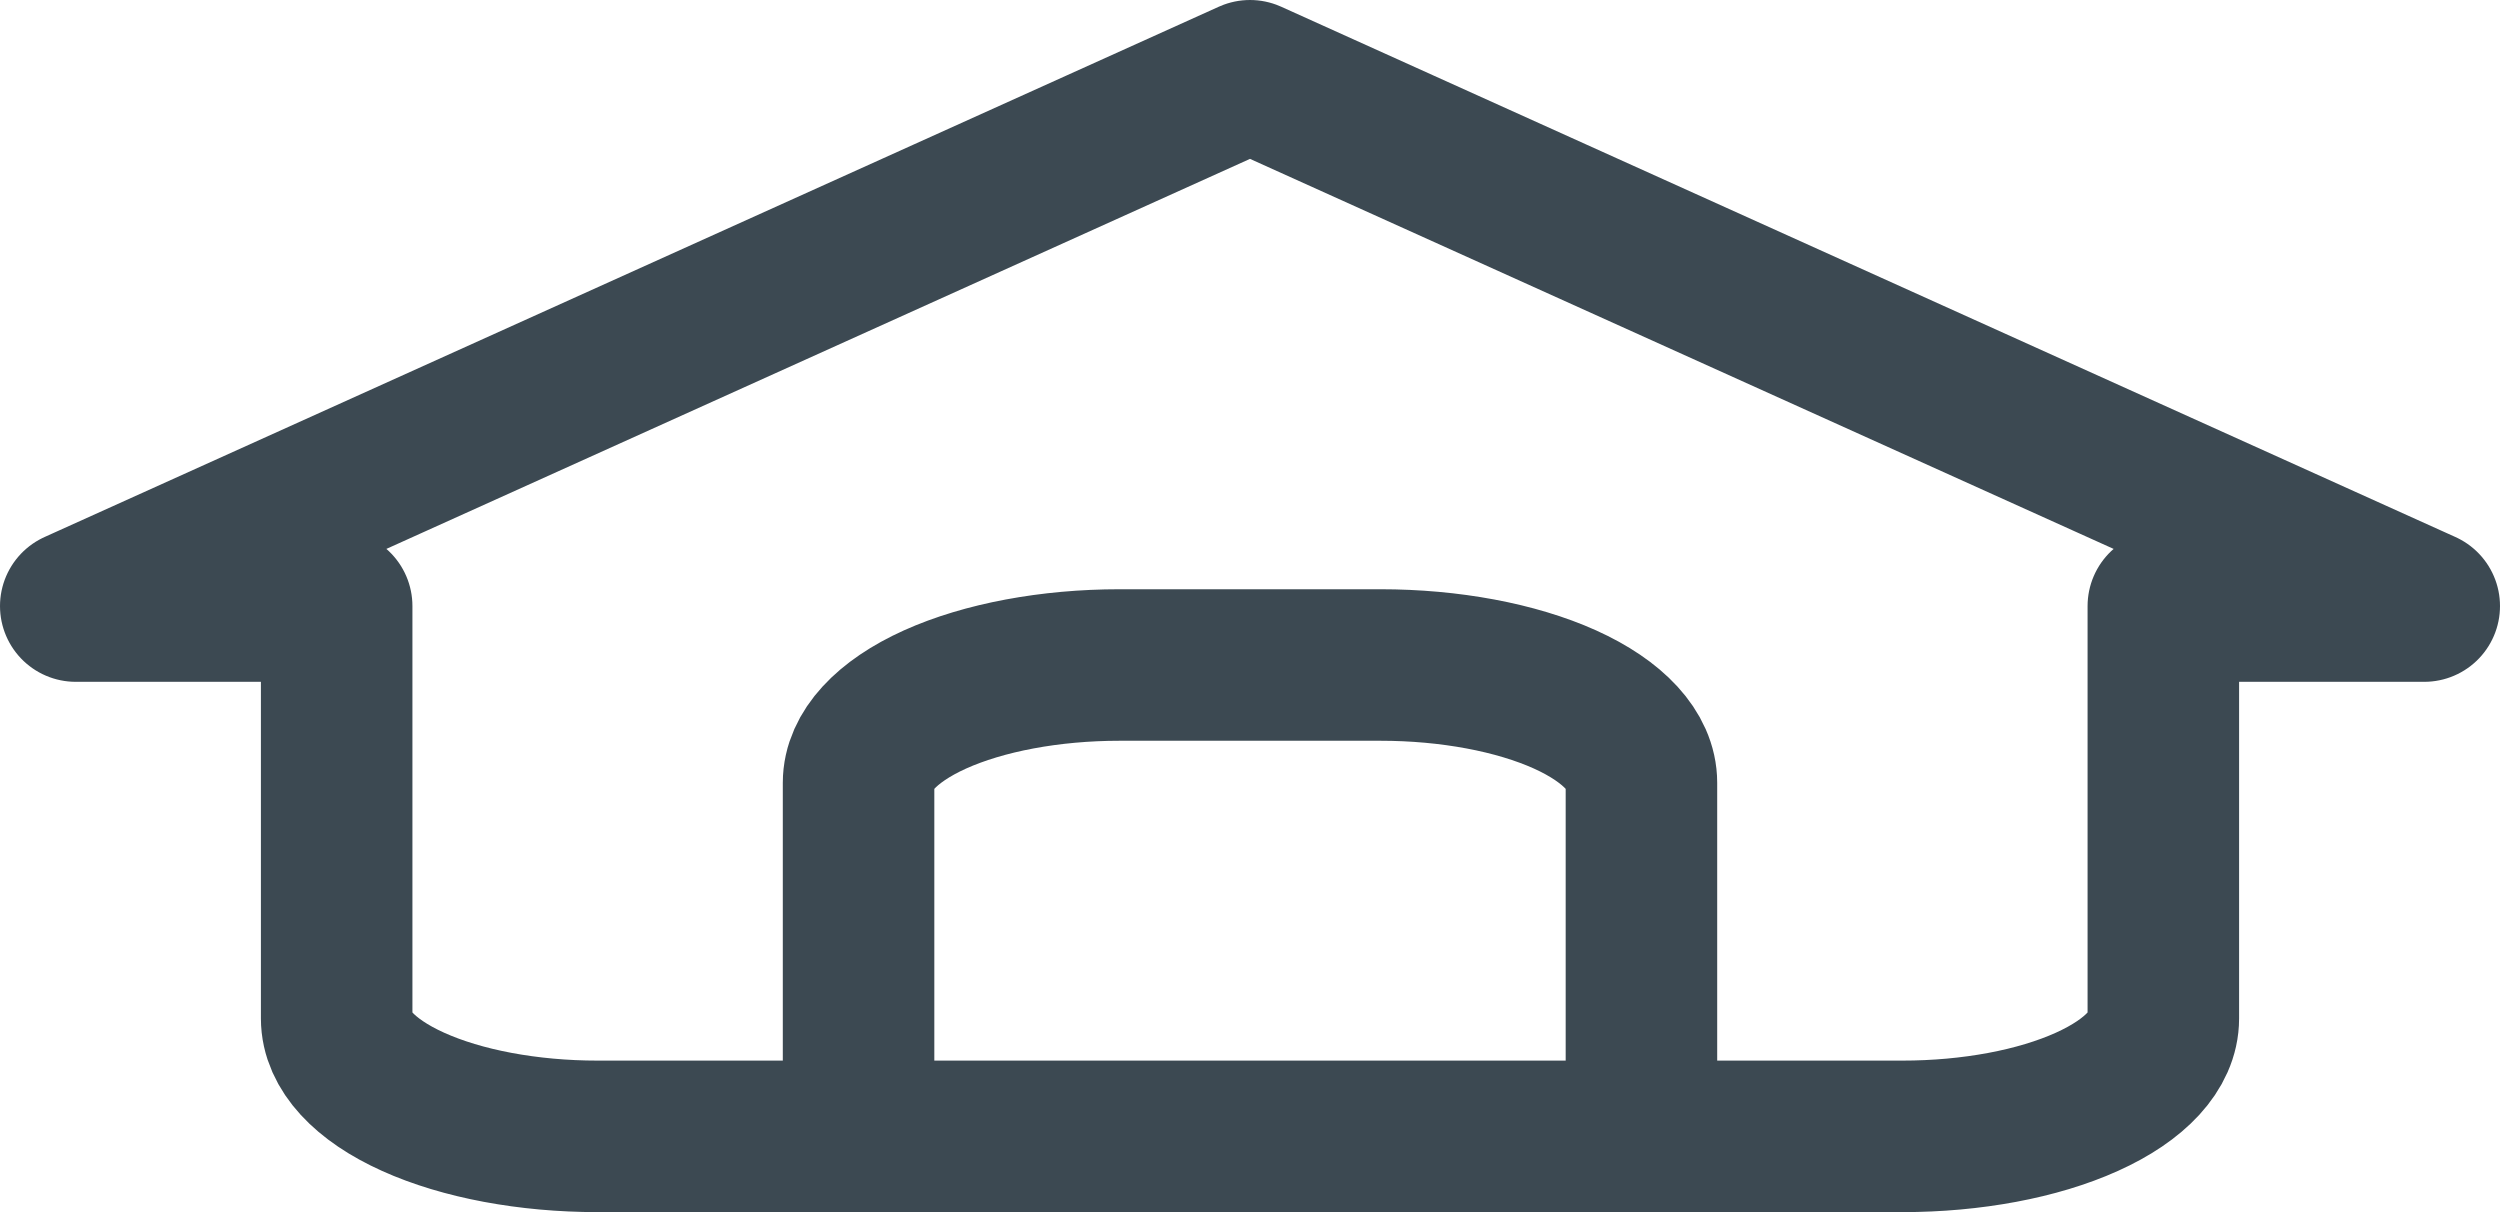 <svg width="33" height="16" viewBox="0 0 33 16" fill="none" xmlns="http://www.w3.org/2000/svg">
<path d="M11.333 15V10.333C11.333 9.921 11.696 9.525 12.342 9.233C12.988 8.942 13.864 8.778 14.778 8.778H18.222C19.136 8.778 20.012 8.942 20.658 9.233C21.304 9.525 21.667 9.921 21.667 10.333V15M4.444 8H1L16.5 1L32 8H28.556V13.444C28.556 13.857 28.193 14.253 27.547 14.544C26.901 14.836 26.025 15 25.111 15H7.889C6.975 15 6.099 14.836 5.453 14.544C4.807 14.253 4.444 13.857 4.444 13.444V8Z" stroke="#3C4952" stroke-width="2" stroke-linecap="round" stroke-linejoin="round"/>
</svg>
